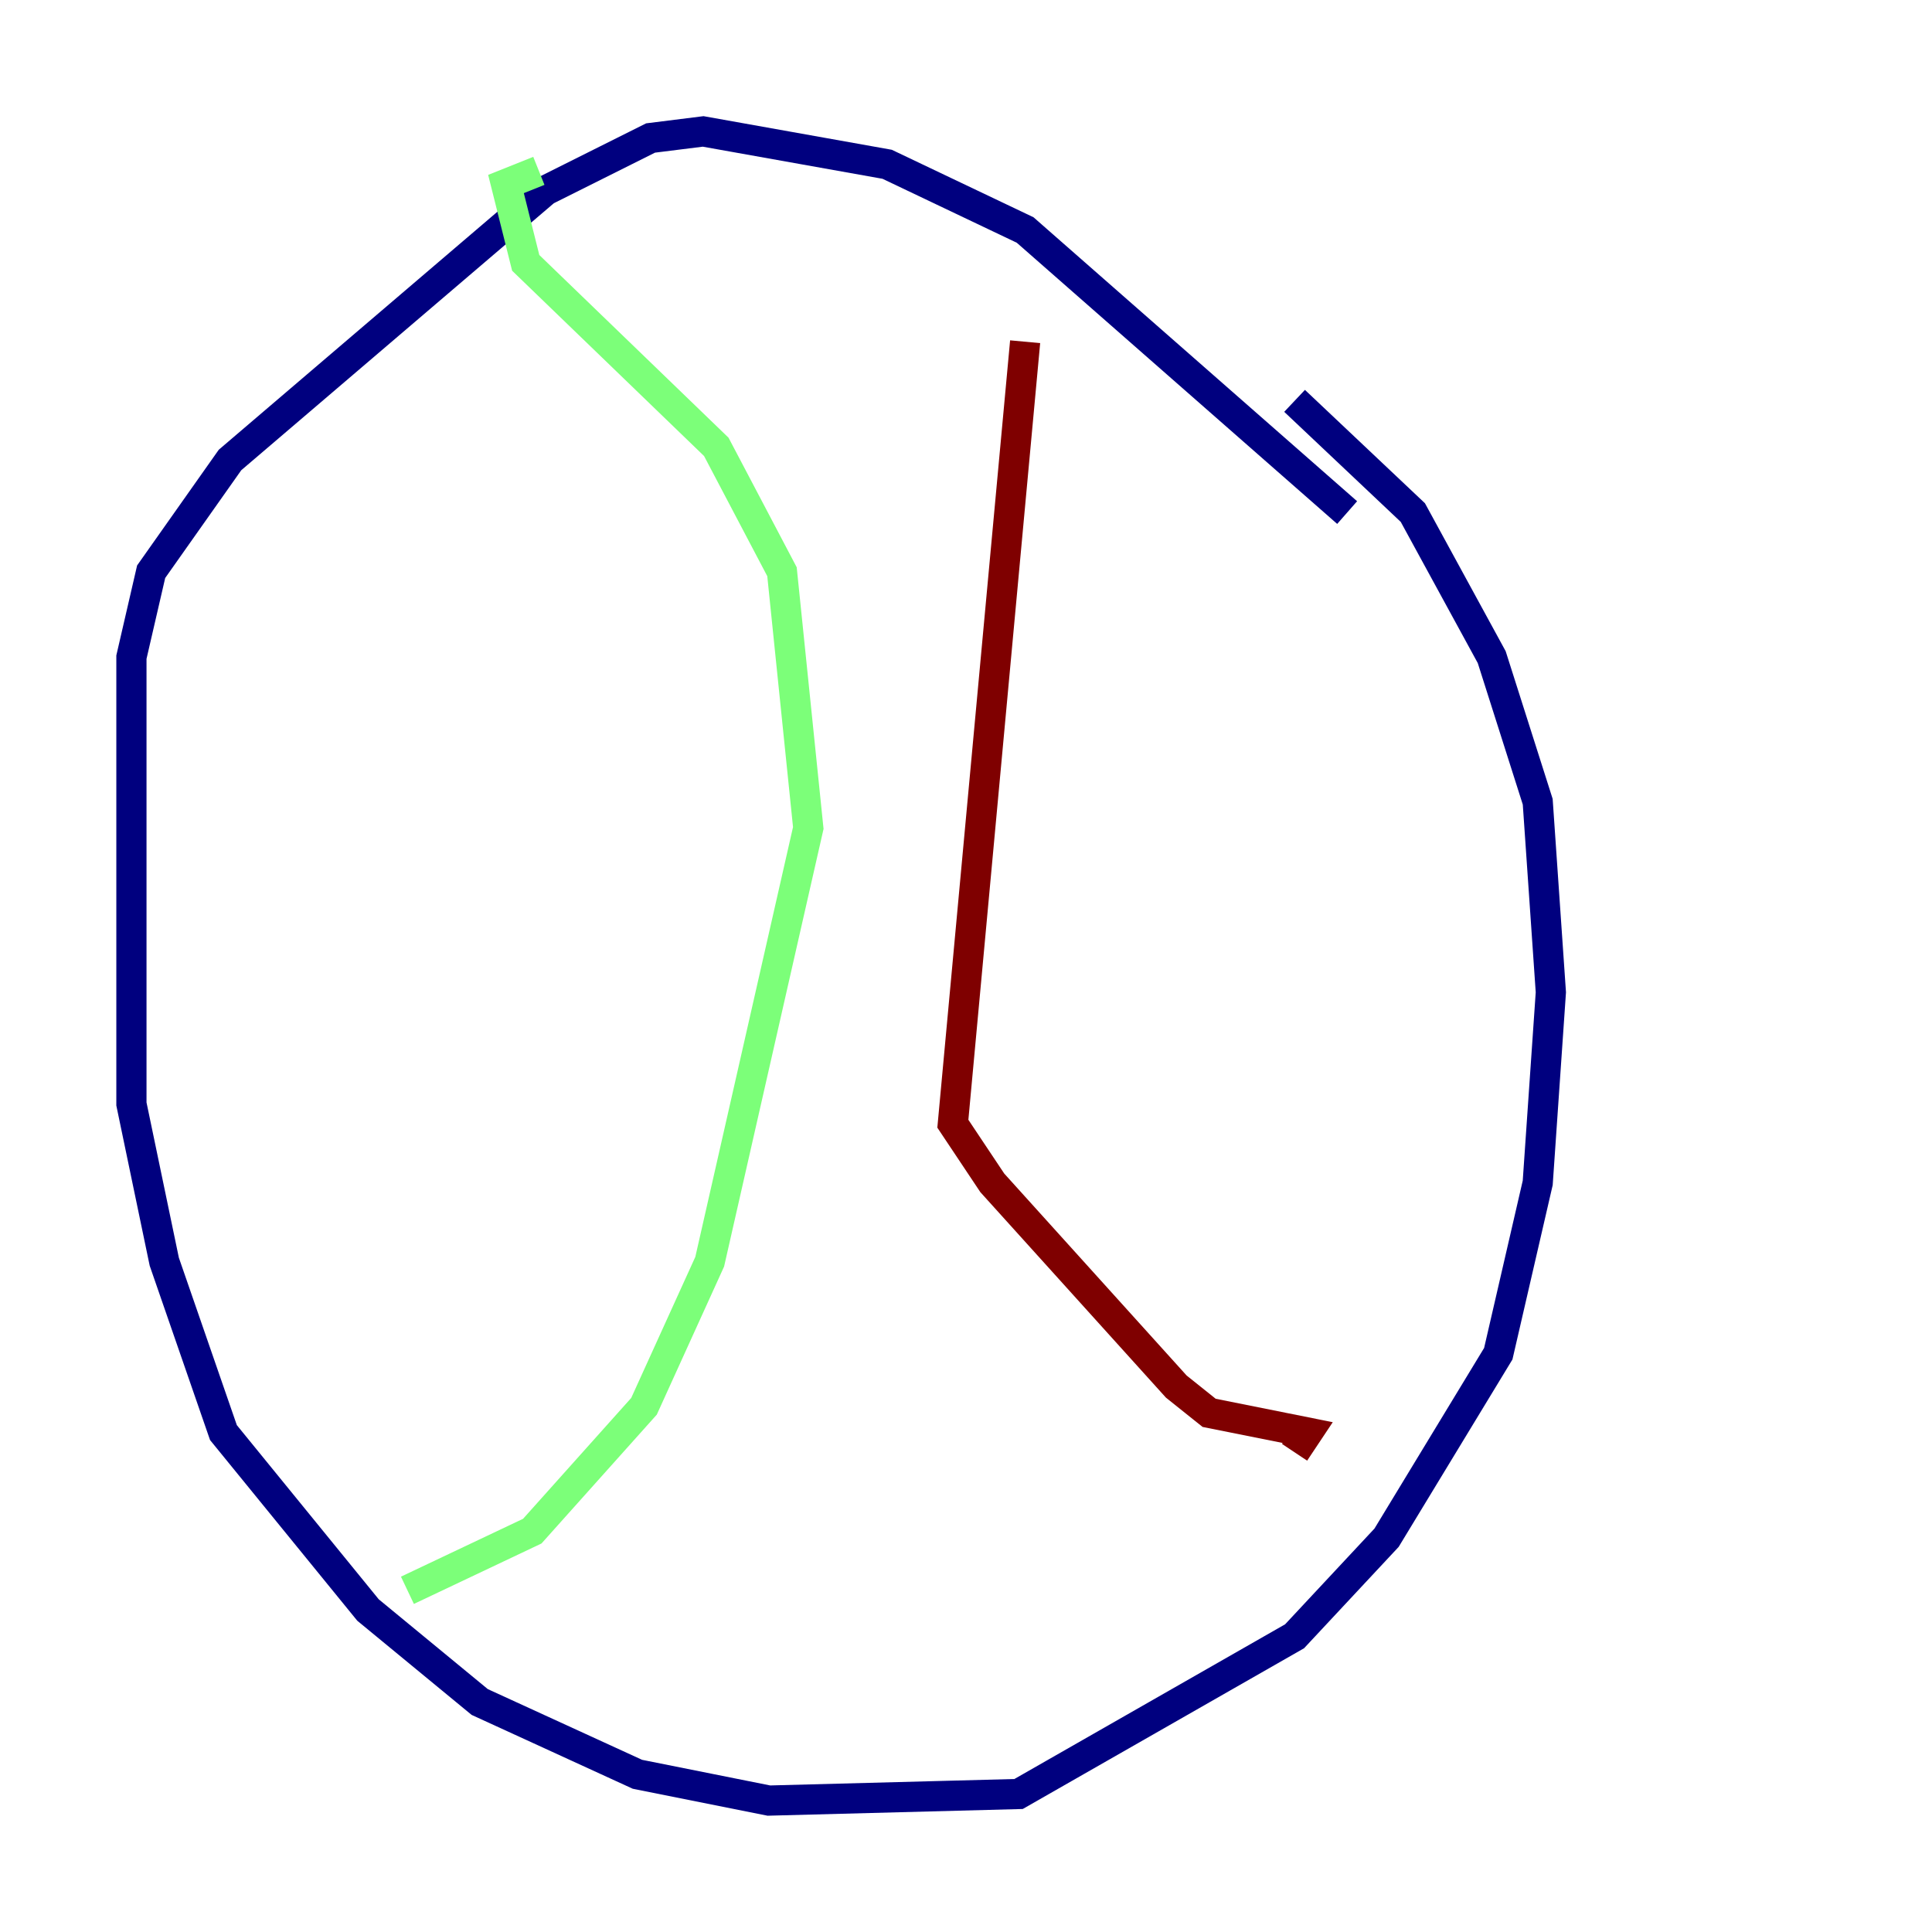 <?xml version="1.0" encoding="utf-8" ?>
<svg baseProfile="tiny" height="128" version="1.2" viewBox="0,0,128,128" width="128" xmlns="http://www.w3.org/2000/svg" xmlns:ev="http://www.w3.org/2001/xml-events" xmlns:xlink="http://www.w3.org/1999/xlink"><defs /><polyline fill="none" points="89.252,33.959 67.918,15.238 58.776,10.884 46.585,8.707 43.102,9.143 36.136,12.626 15.238,30.476 10.014,37.878 8.707,43.537 8.707,73.143 10.884,83.592 14.803,94.912 24.381,106.667 31.782,112.762 42.231,117.551 50.939,119.293 67.483,118.857 85.769,108.408 91.864,101.878 99.265,89.687 101.878,78.367 102.748,65.742 101.878,53.116 98.83,43.537 93.605,33.959 85.769,26.558" stroke="#00007f" stroke-width="2" /><polyline fill="none" points="35.701,11.32 33.524,12.191 34.83,17.415 47.456,29.605 51.809,37.878 53.551,54.857 47.02,83.592 42.667,93.17 35.265,101.442 26.993,105.361" stroke="#7cff79" stroke-width="2" /><polyline fill="none" points="67.918,22.64 63.129,74.449 65.742,78.367 77.932,91.864 80.109,93.605 86.639,94.912 85.769,96.218" stroke="#7f0000" stroke-width="2" /></svg>